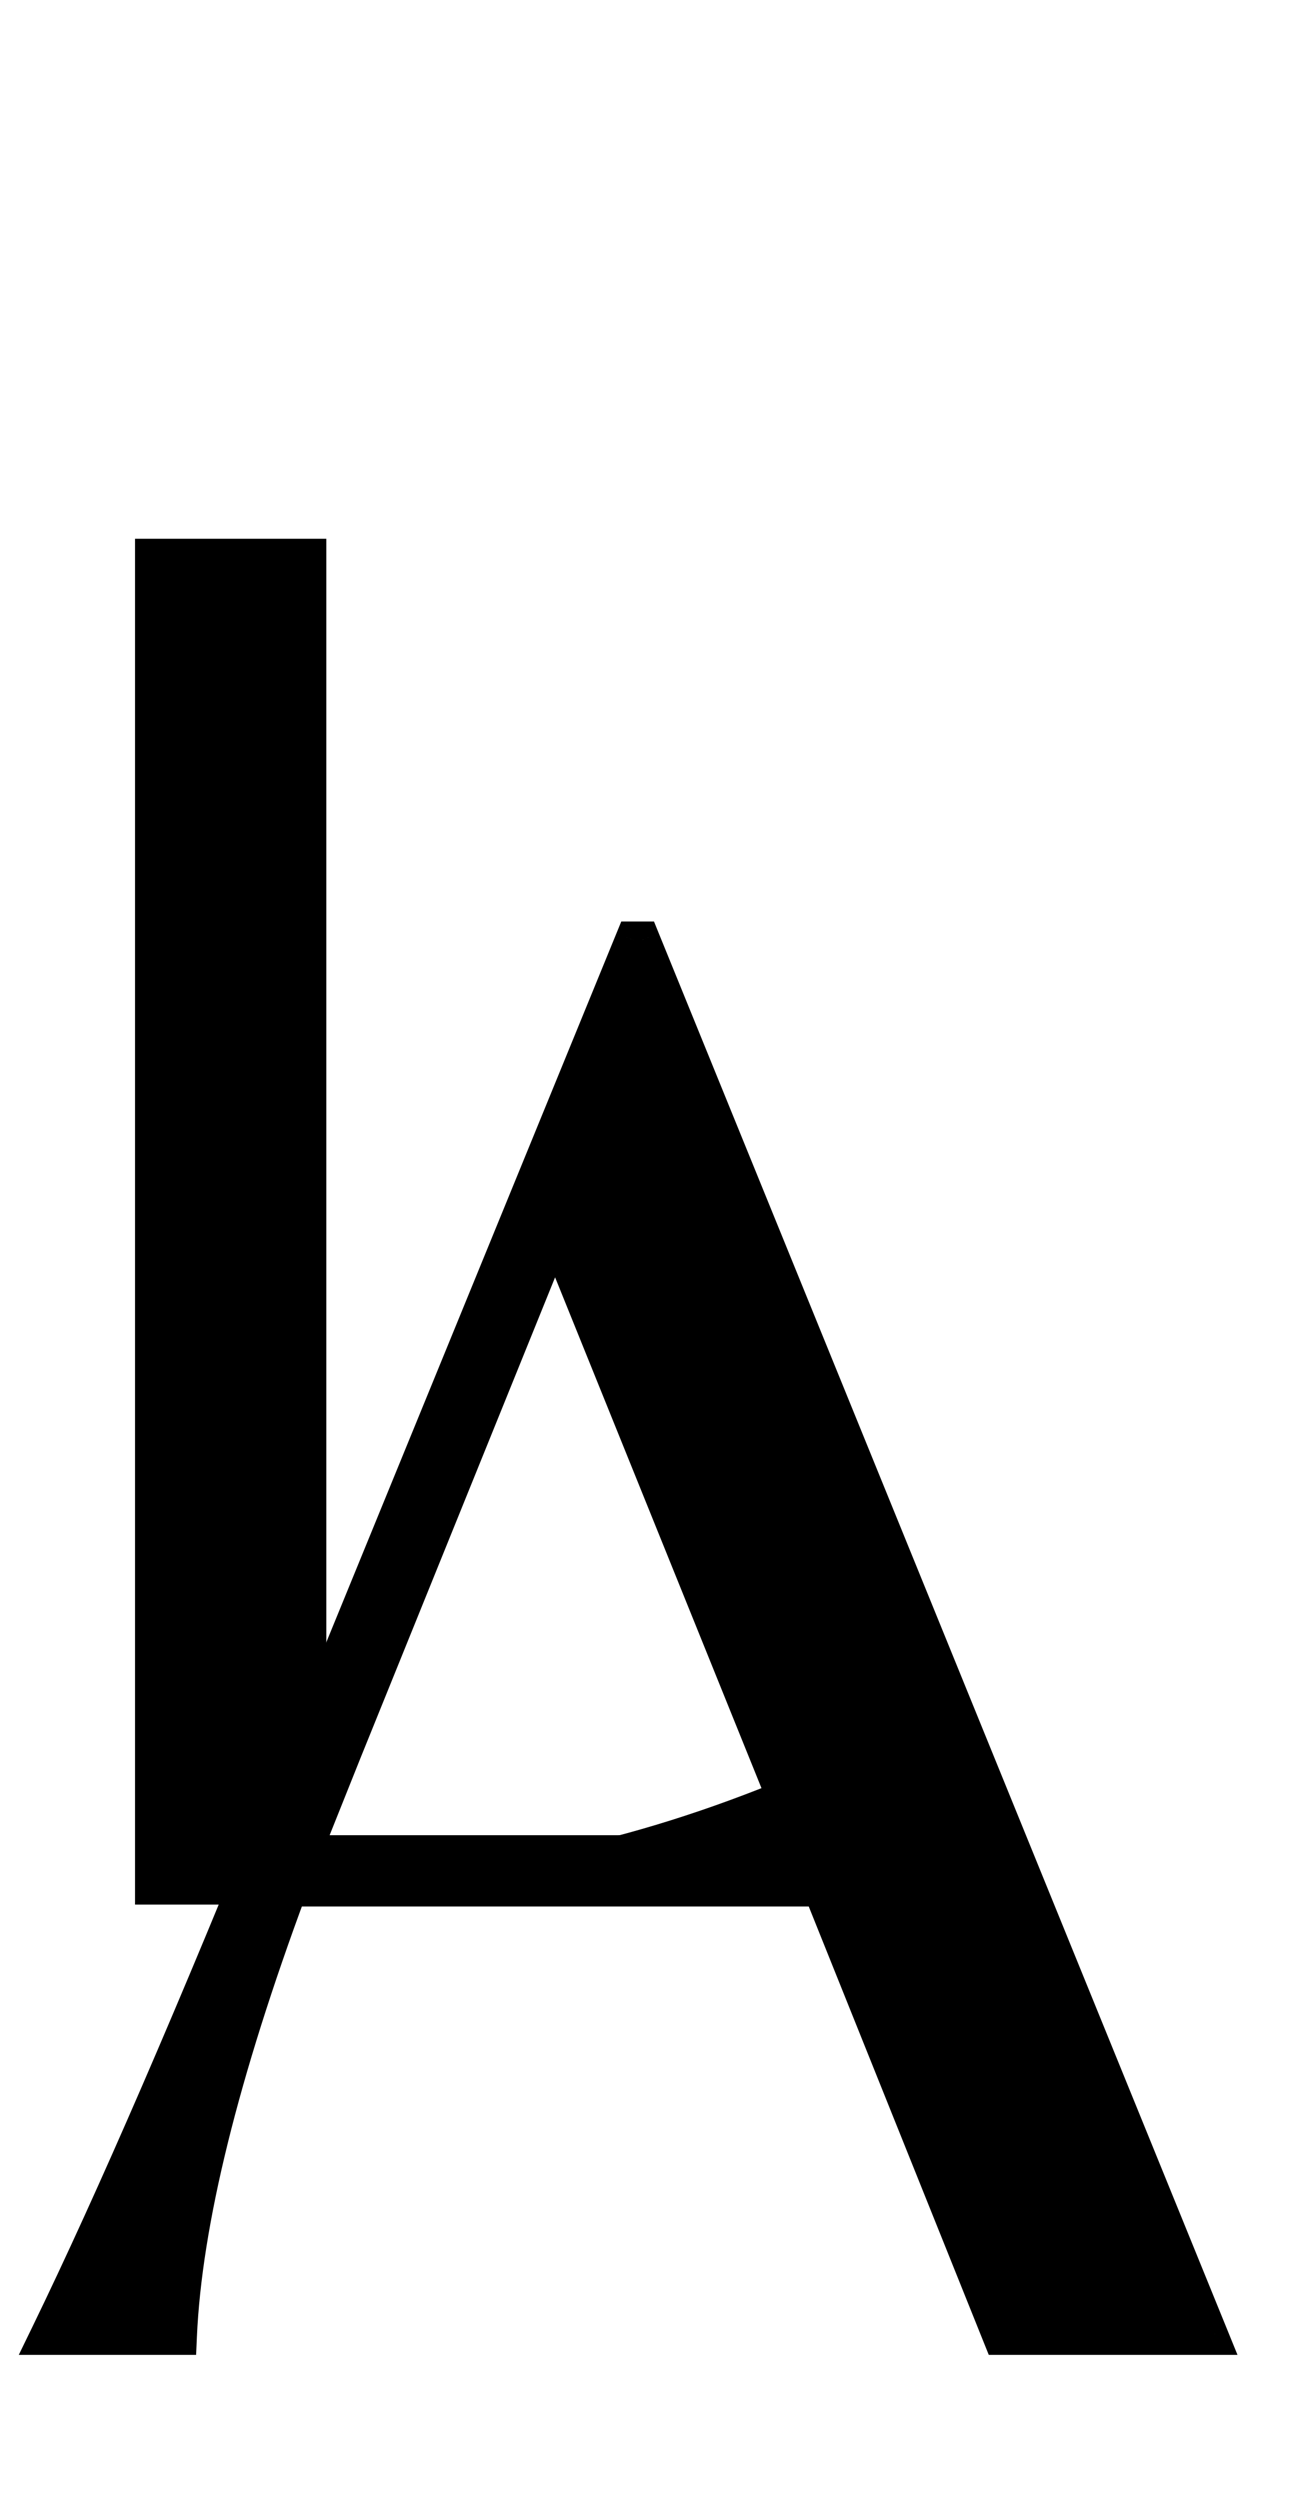<svg width="87" height="168" viewBox="0 0 87 168" fill="none" xmlns="http://www.w3.org/2000/svg">
<path d="M55.1 118.543H55.352L52.956 128H9.078V36.209H21.939V125.73H24.335C34.002 125.73 44.257 123.335 55.1 118.543Z" fill="black"/>
<path d="M67.33 157L55.226 126.865H19.417C14.794 139.306 12.315 149.351 11.978 157H3.278C7.733 147.838 13.197 135.229 19.669 119.174L20.678 116.778L42.617 63.191H43.122L81.326 157H67.33ZM20.3 124.596H54.343L37.322 82.483L23.074 117.661L20.3 124.596Z" fill="black"/>
<path d="M67.33 157L66.16 157.47L66.478 158.261H67.33V157ZM55.226 126.865L56.396 126.395L56.078 125.604H55.226V126.865ZM19.417 126.865V125.604H18.541L18.235 126.426L19.417 126.865ZM11.978 157V158.261H13.185L13.238 157.055L11.978 157ZM3.278 157L2.144 156.449L1.263 158.261H3.278V157ZM19.669 119.174L18.508 118.685L18.504 118.694L18.5 118.702L19.669 119.174ZM20.678 116.778L21.84 117.268L21.845 117.256L20.678 116.778ZM42.617 63.191V61.93H41.771L41.45 62.714L42.617 63.191ZM43.122 63.191L44.289 62.716L43.97 61.93H43.122V63.191ZM81.326 157V158.261H83.201L82.494 156.524L81.326 157ZM20.3 124.596L19.129 124.127L18.438 125.857H20.3V124.596ZM54.343 124.596V125.857H56.213L55.513 124.123L54.343 124.596ZM37.322 82.483L38.491 82.01L37.323 79.121L36.153 82.009L37.322 82.483ZM23.074 117.661L21.905 117.188L21.903 117.193L23.074 117.661ZM68.5 156.53L56.396 126.395L54.056 127.335L66.16 157.47L68.5 156.53ZM55.226 125.604H19.417V128.126H55.226V125.604ZM18.235 126.426C13.595 138.913 11.063 149.102 10.719 156.945L13.238 157.055C13.566 149.599 15.993 139.698 20.599 127.304L18.235 126.426ZM11.978 155.739H3.278V158.261H11.978V155.739ZM4.412 157.551C8.886 148.351 14.362 135.712 20.839 119.645L18.5 118.702C12.032 134.746 6.581 147.324 2.144 156.449L4.412 157.551ZM20.832 119.663L21.84 117.268L19.516 116.289L18.508 118.685L20.832 119.663ZM21.845 117.256L43.784 63.669L41.45 62.714L19.511 116.301L21.845 117.256ZM42.617 64.452H43.122V61.93H42.617V64.452ZM41.954 63.667L80.158 157.476L82.494 156.524L44.289 62.716L41.954 63.667ZM81.326 155.739H67.33V158.261H81.326V155.739ZM20.3 125.857H54.343V123.335H20.3V125.857ZM55.513 124.123L38.491 82.01L36.153 82.955L53.175 125.068L55.513 124.123ZM36.153 82.009L21.905 117.188L24.243 118.134L38.49 82.956L36.153 82.009ZM21.903 117.193L19.129 124.127L21.471 125.064L24.245 118.129L21.903 117.193Z" fill="black"/>
</svg>
